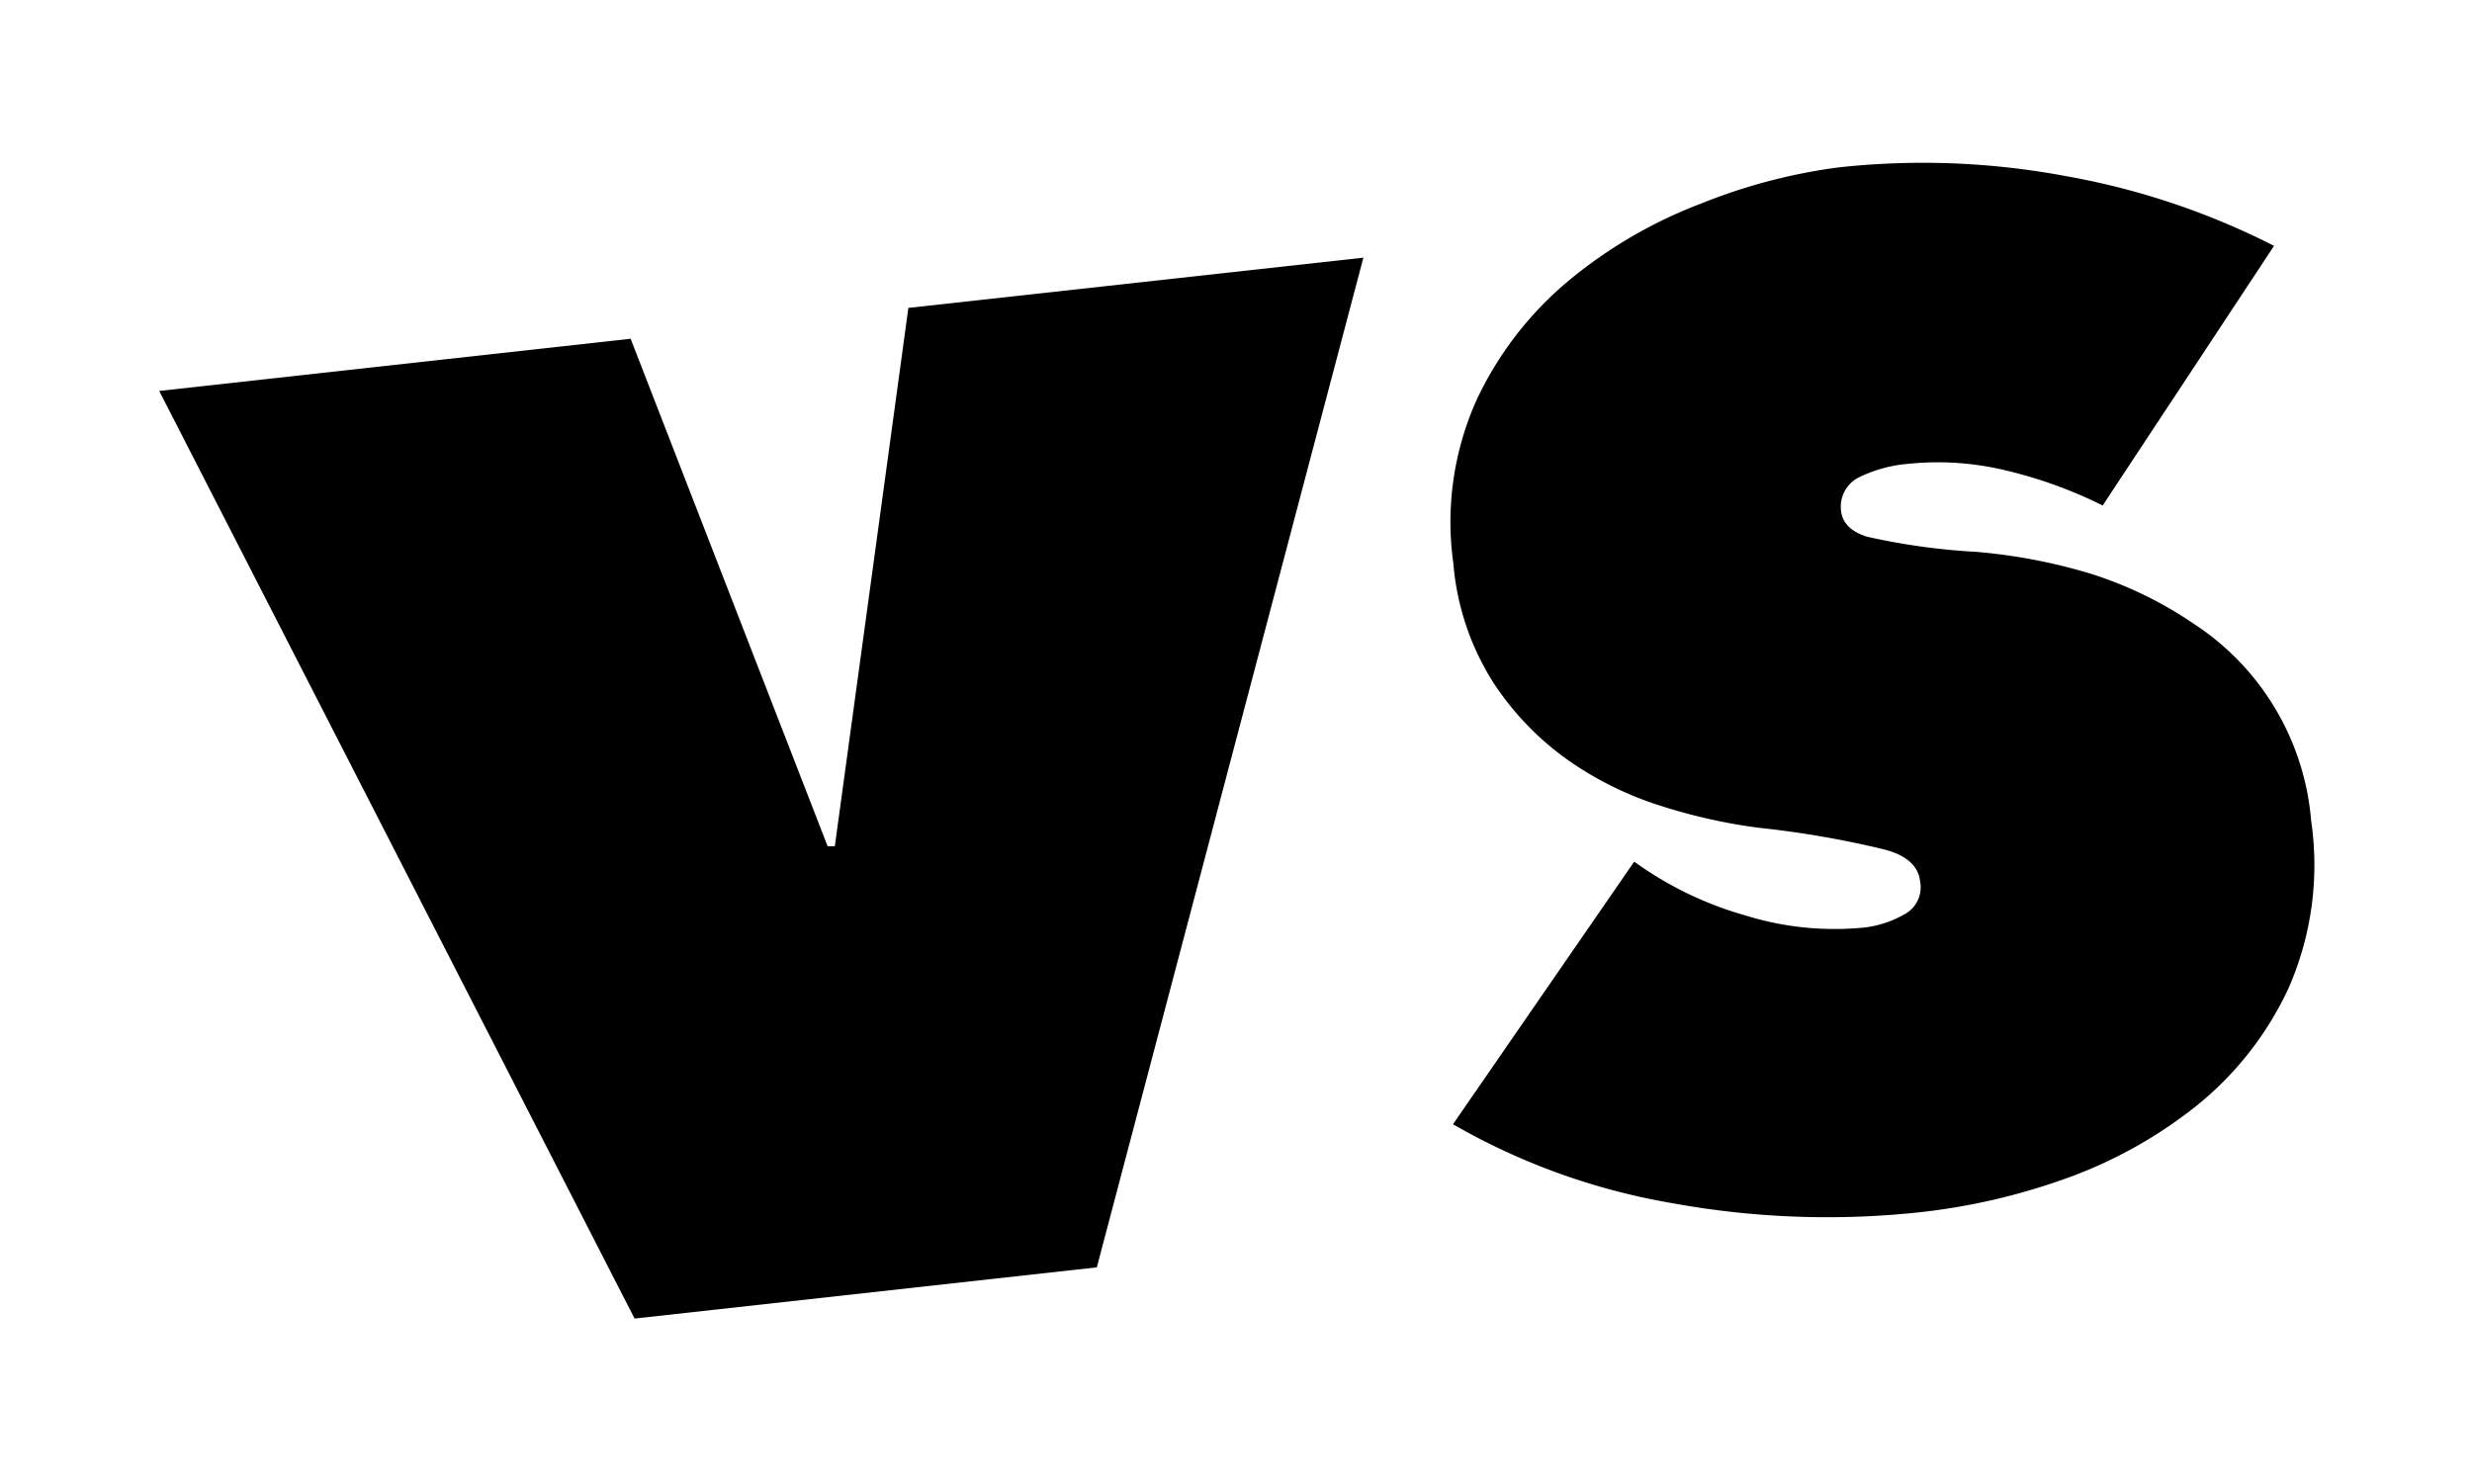 <svg id="Layer_1" data-name="Layer 1" xmlns="http://www.w3.org/2000/svg" viewBox="0 0 75.3 45.22"><title>RIOArtboard 12</title><path d="M4.85,11.91l14.36-1.59,6,15.46.22,0L27.67,9.38,41.53,7.85,33.41,38.61,19.33,40.17Z"/><path d="M70.4,25a9.32,9.32,0,0,1-.7,5.13,10,10,0,0,1-2.82,3.58,13.86,13.86,0,0,1-4,2.21,19.39,19.39,0,0,1-4.3,1,26.24,26.24,0,0,1-7.61-.26,20.15,20.15,0,0,1-6.71-2.41l5.52-8a10.76,10.76,0,0,0,3.39,1.64,9.15,9.15,0,0,0,3.59.37A3.19,3.19,0,0,0,58,27.86a.93.93,0,0,0,.49-1c-.05-.49-.44-.83-1.17-1a29.47,29.47,0,0,0-3.73-.64,16.78,16.78,0,0,1-3-.67,10.3,10.3,0,0,1-2.85-1.41,8.77,8.77,0,0,1-2.28-2.39,8,8,0,0,1-1.19-3.59,9.07,9.07,0,0,1,.72-5,10.58,10.58,0,0,1,2.83-3.64,14.24,14.24,0,0,1,4-2.32A17.22,17.22,0,0,1,56,5.1a23.6,23.6,0,0,1,6.9.26,22.66,22.66,0,0,1,6.37,2.13L64.05,15.4a13.61,13.61,0,0,0-3-1.08,8.78,8.78,0,0,0-2.92-.19,4.2,4.2,0,0,0-1.54.43,1,1,0,0,0-.51,1q.06.56.79.79a20,20,0,0,0,3.3.46,17,17,0,0,1,3.49.66A12,12,0,0,1,66.82,19a7.94,7.94,0,0,1,3.58,6Z"/></svg>